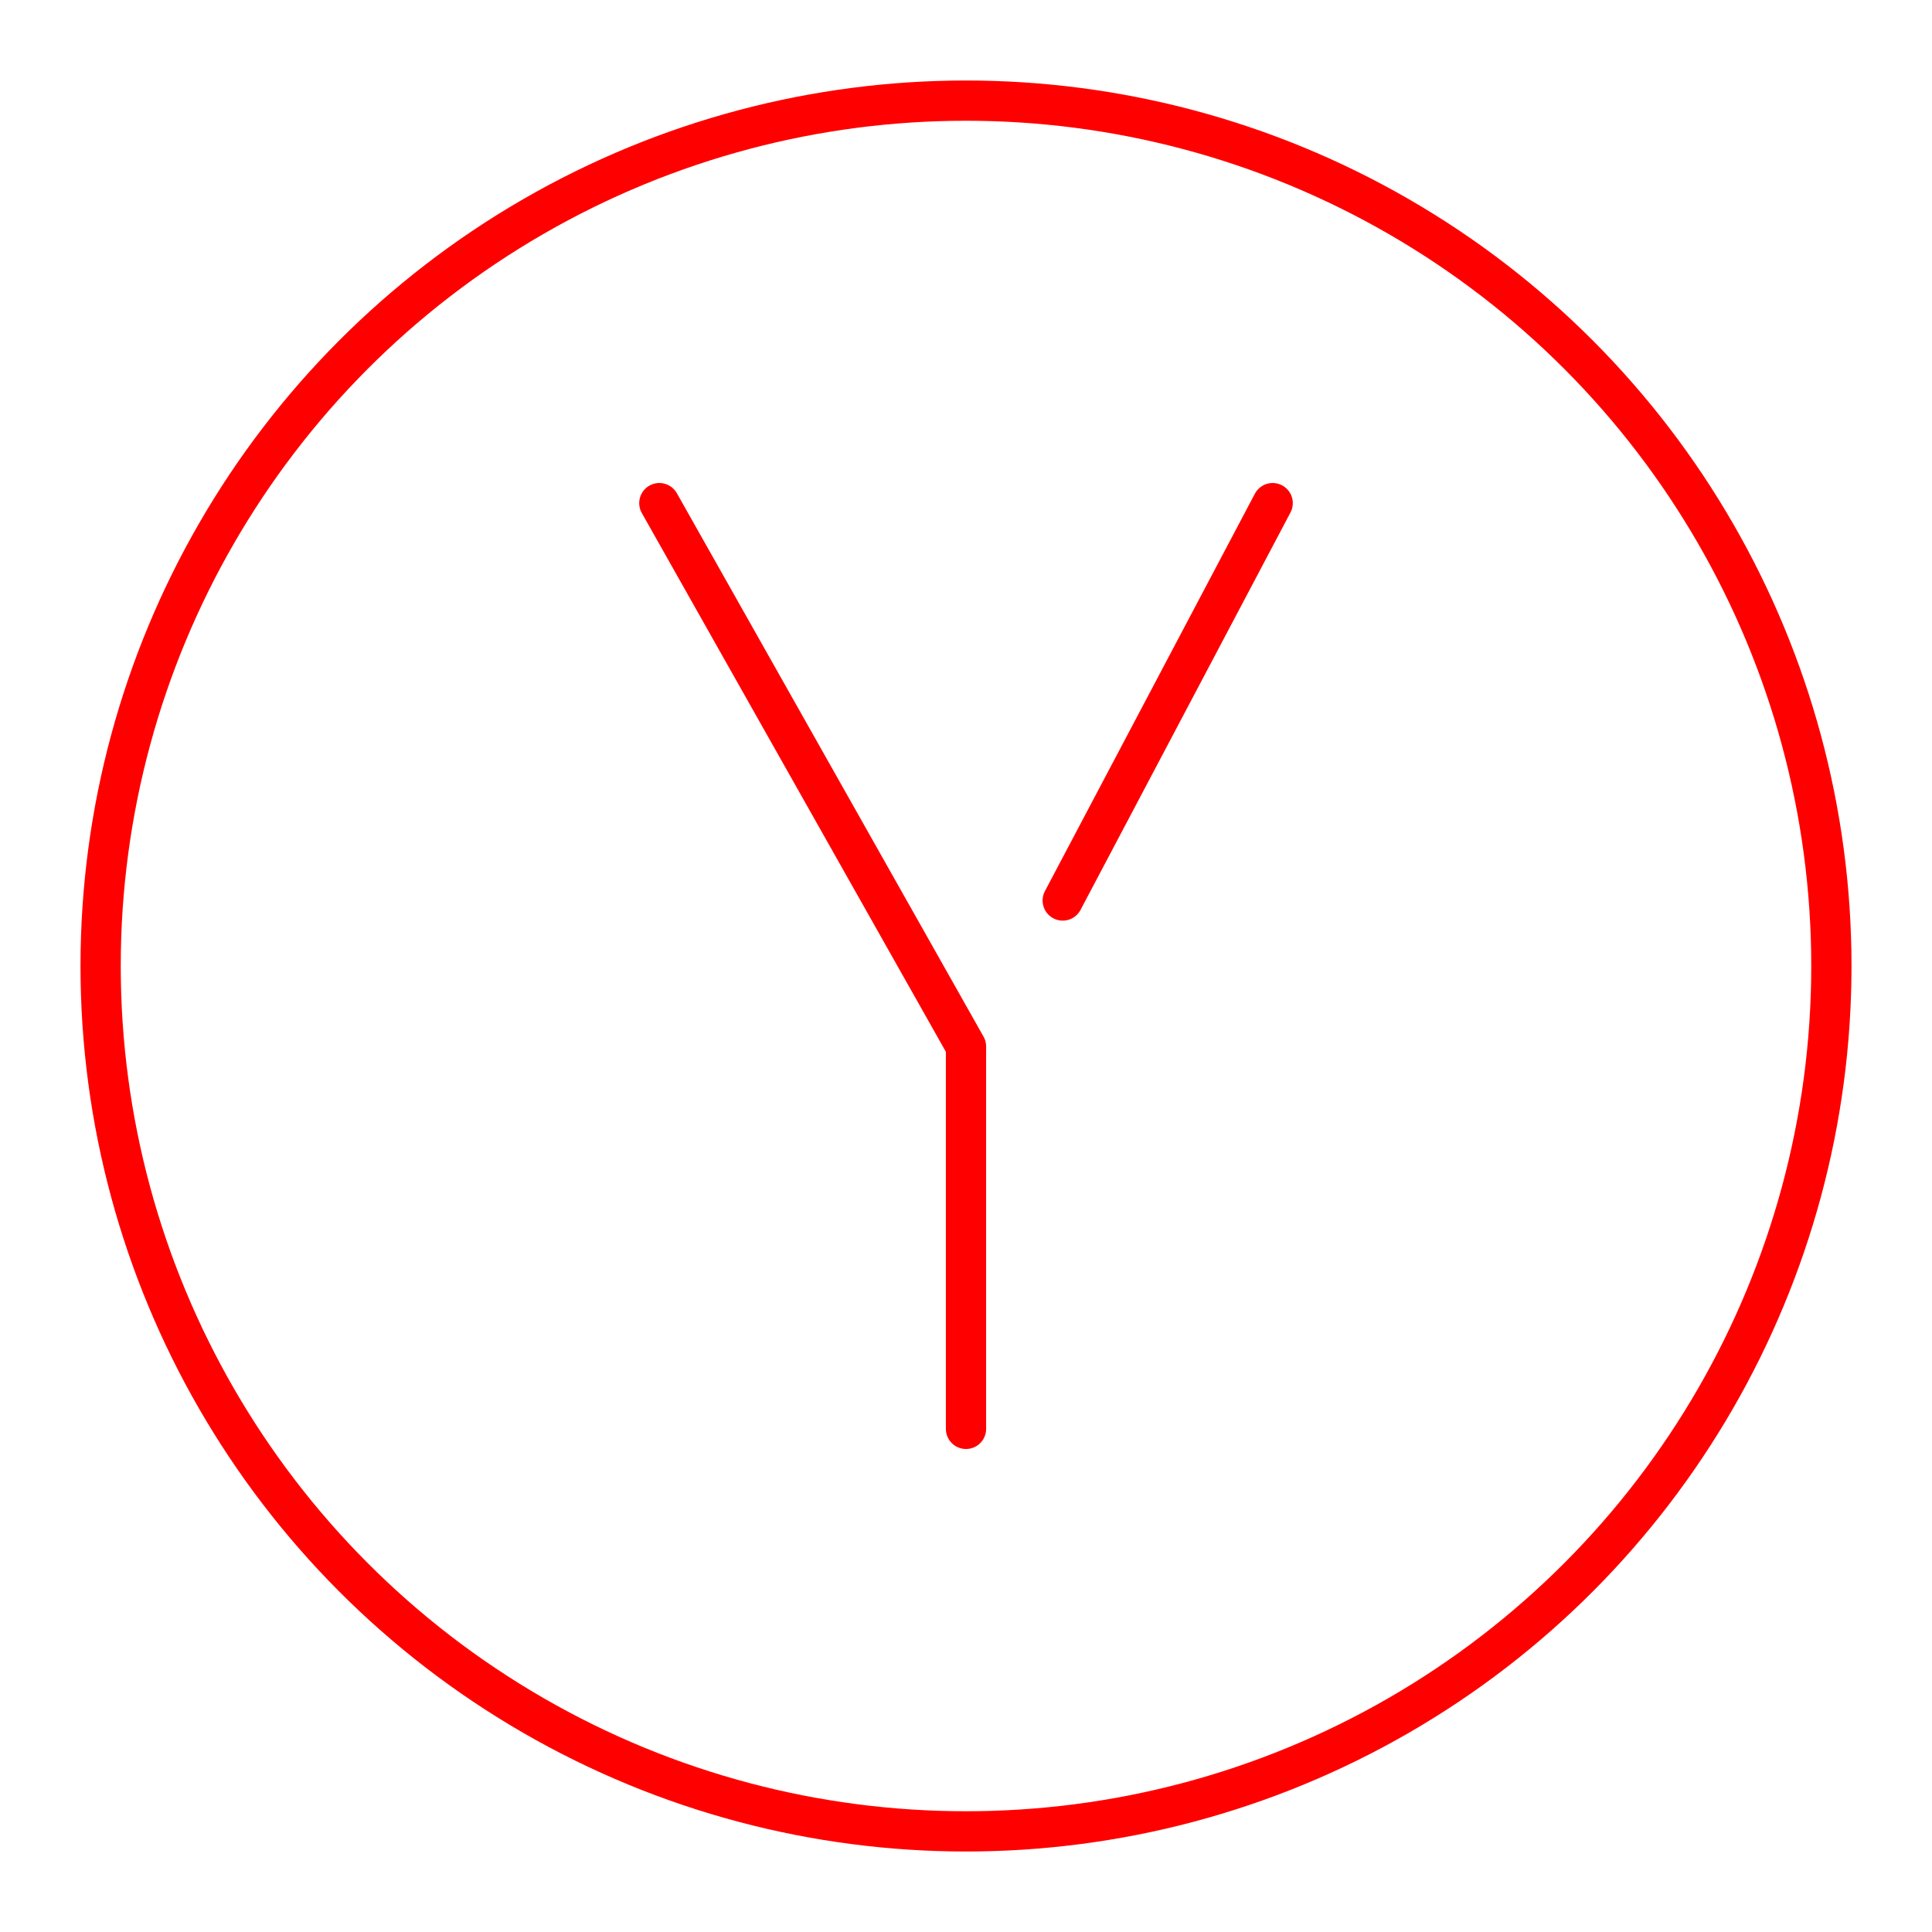 <!DOCTYPE svg PUBLIC "-//W3C//DTD SVG 1.1//EN" "http://www.w3.org/Graphics/SVG/1.1/DTD/svg11.dtd">
<!-- Uploaded to: SVG Repo, www.svgrepo.com, Transformed by: SVG Repo Mixer Tools -->
<svg width="800px" height="800px" viewBox="0 0 48 48" id="a" xmlns="http://www.w3.org/2000/svg" fill="#ffffff" stroke="#ffffff">
<g id="SVGRepo_bgCarrier" stroke-width="0"/>
<g id="SVGRepo_tracerCarrier" stroke-linecap="round" stroke-linejoin="round"/>
<g id="SVGRepo_iconCarrier"> <defs> <style>.c{fill:none;stroke:#ff0000;stroke-linecap:round;stroke-linejoin:round;}</style> </defs> <g> <line class="c" x1="31.619" y1="12.5" x2="26.403" y2="22.373"/> <polyline class="c" points="24 35.5 24 26 16.381 12.5"/> </g> <circle id="b" class="c" cx="24" cy="24" r="21.5"/> </g>
</svg>